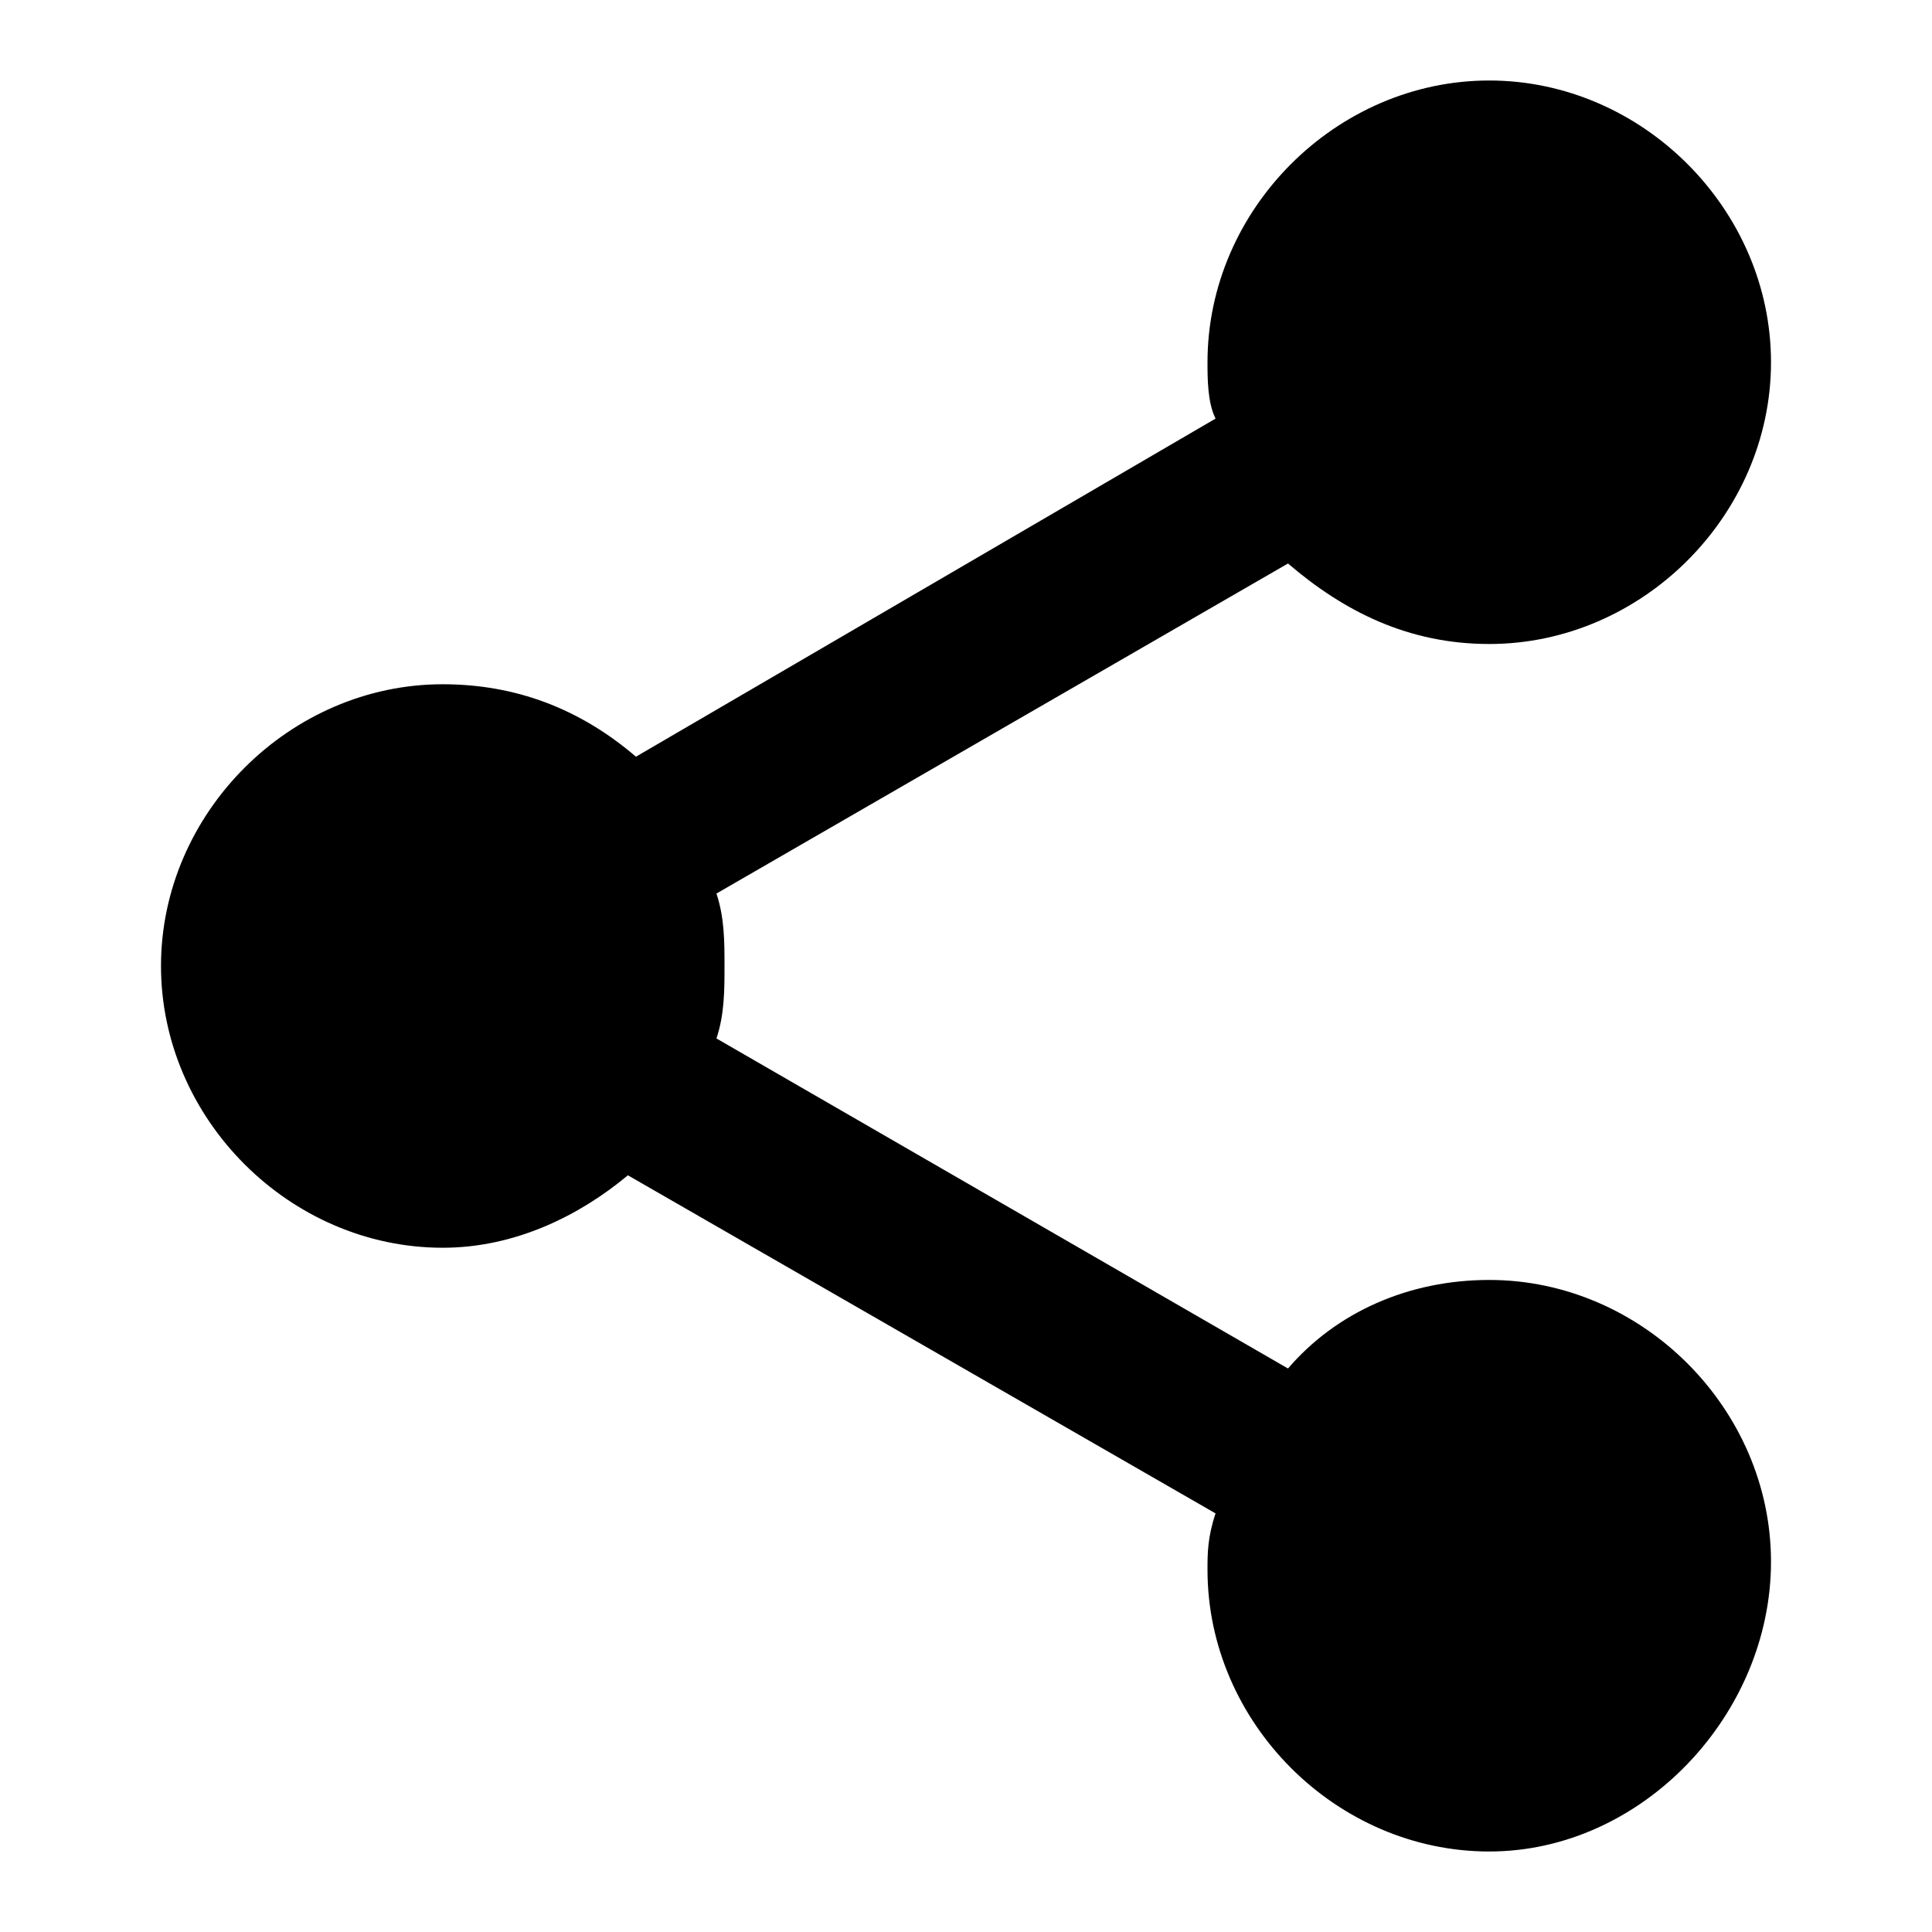 <svg version="1.1" xmlns="http://www.w3.org/2000/svg" xmlns:xlink="http://www.w3.org/1999/xlink" x="0px" y="0px"
    viewBox="0 0 24 24" style="enable-background:new 0 0 24 24;" xml:space="preserve">
    <path d="M7.9,9.4l7.2-4.2C15,5,15,4.7,15,4.5C15,2.6,16.6,1,18.5,1S22,2.6,22,4.5S20.4,8,18.5,8c-1,0-1.8-0.4-2.5-1
    l-7.1,4.1C9,11.4,9,11.7,9,12c0,0.3,0,0.6-0.1,0.9l7.1,4.1c0.6-0.7,1.5-1.1,2.5-1.1c1.9,0,3.5,1.6,3.5,3.5S20.4,23,18.5,23
    S15,21.4,15,19.5c0-0.2,0-0.4,0.1-0.7l-7.3-4.2c-0.6,0.5-1.4,0.9-2.3,0.9C3.6,15.5,2,13.9,2,12s1.6-3.5,3.5-3.5
    C6.4,8.5,7.2,8.8,7.9,9.4z" />
</svg>